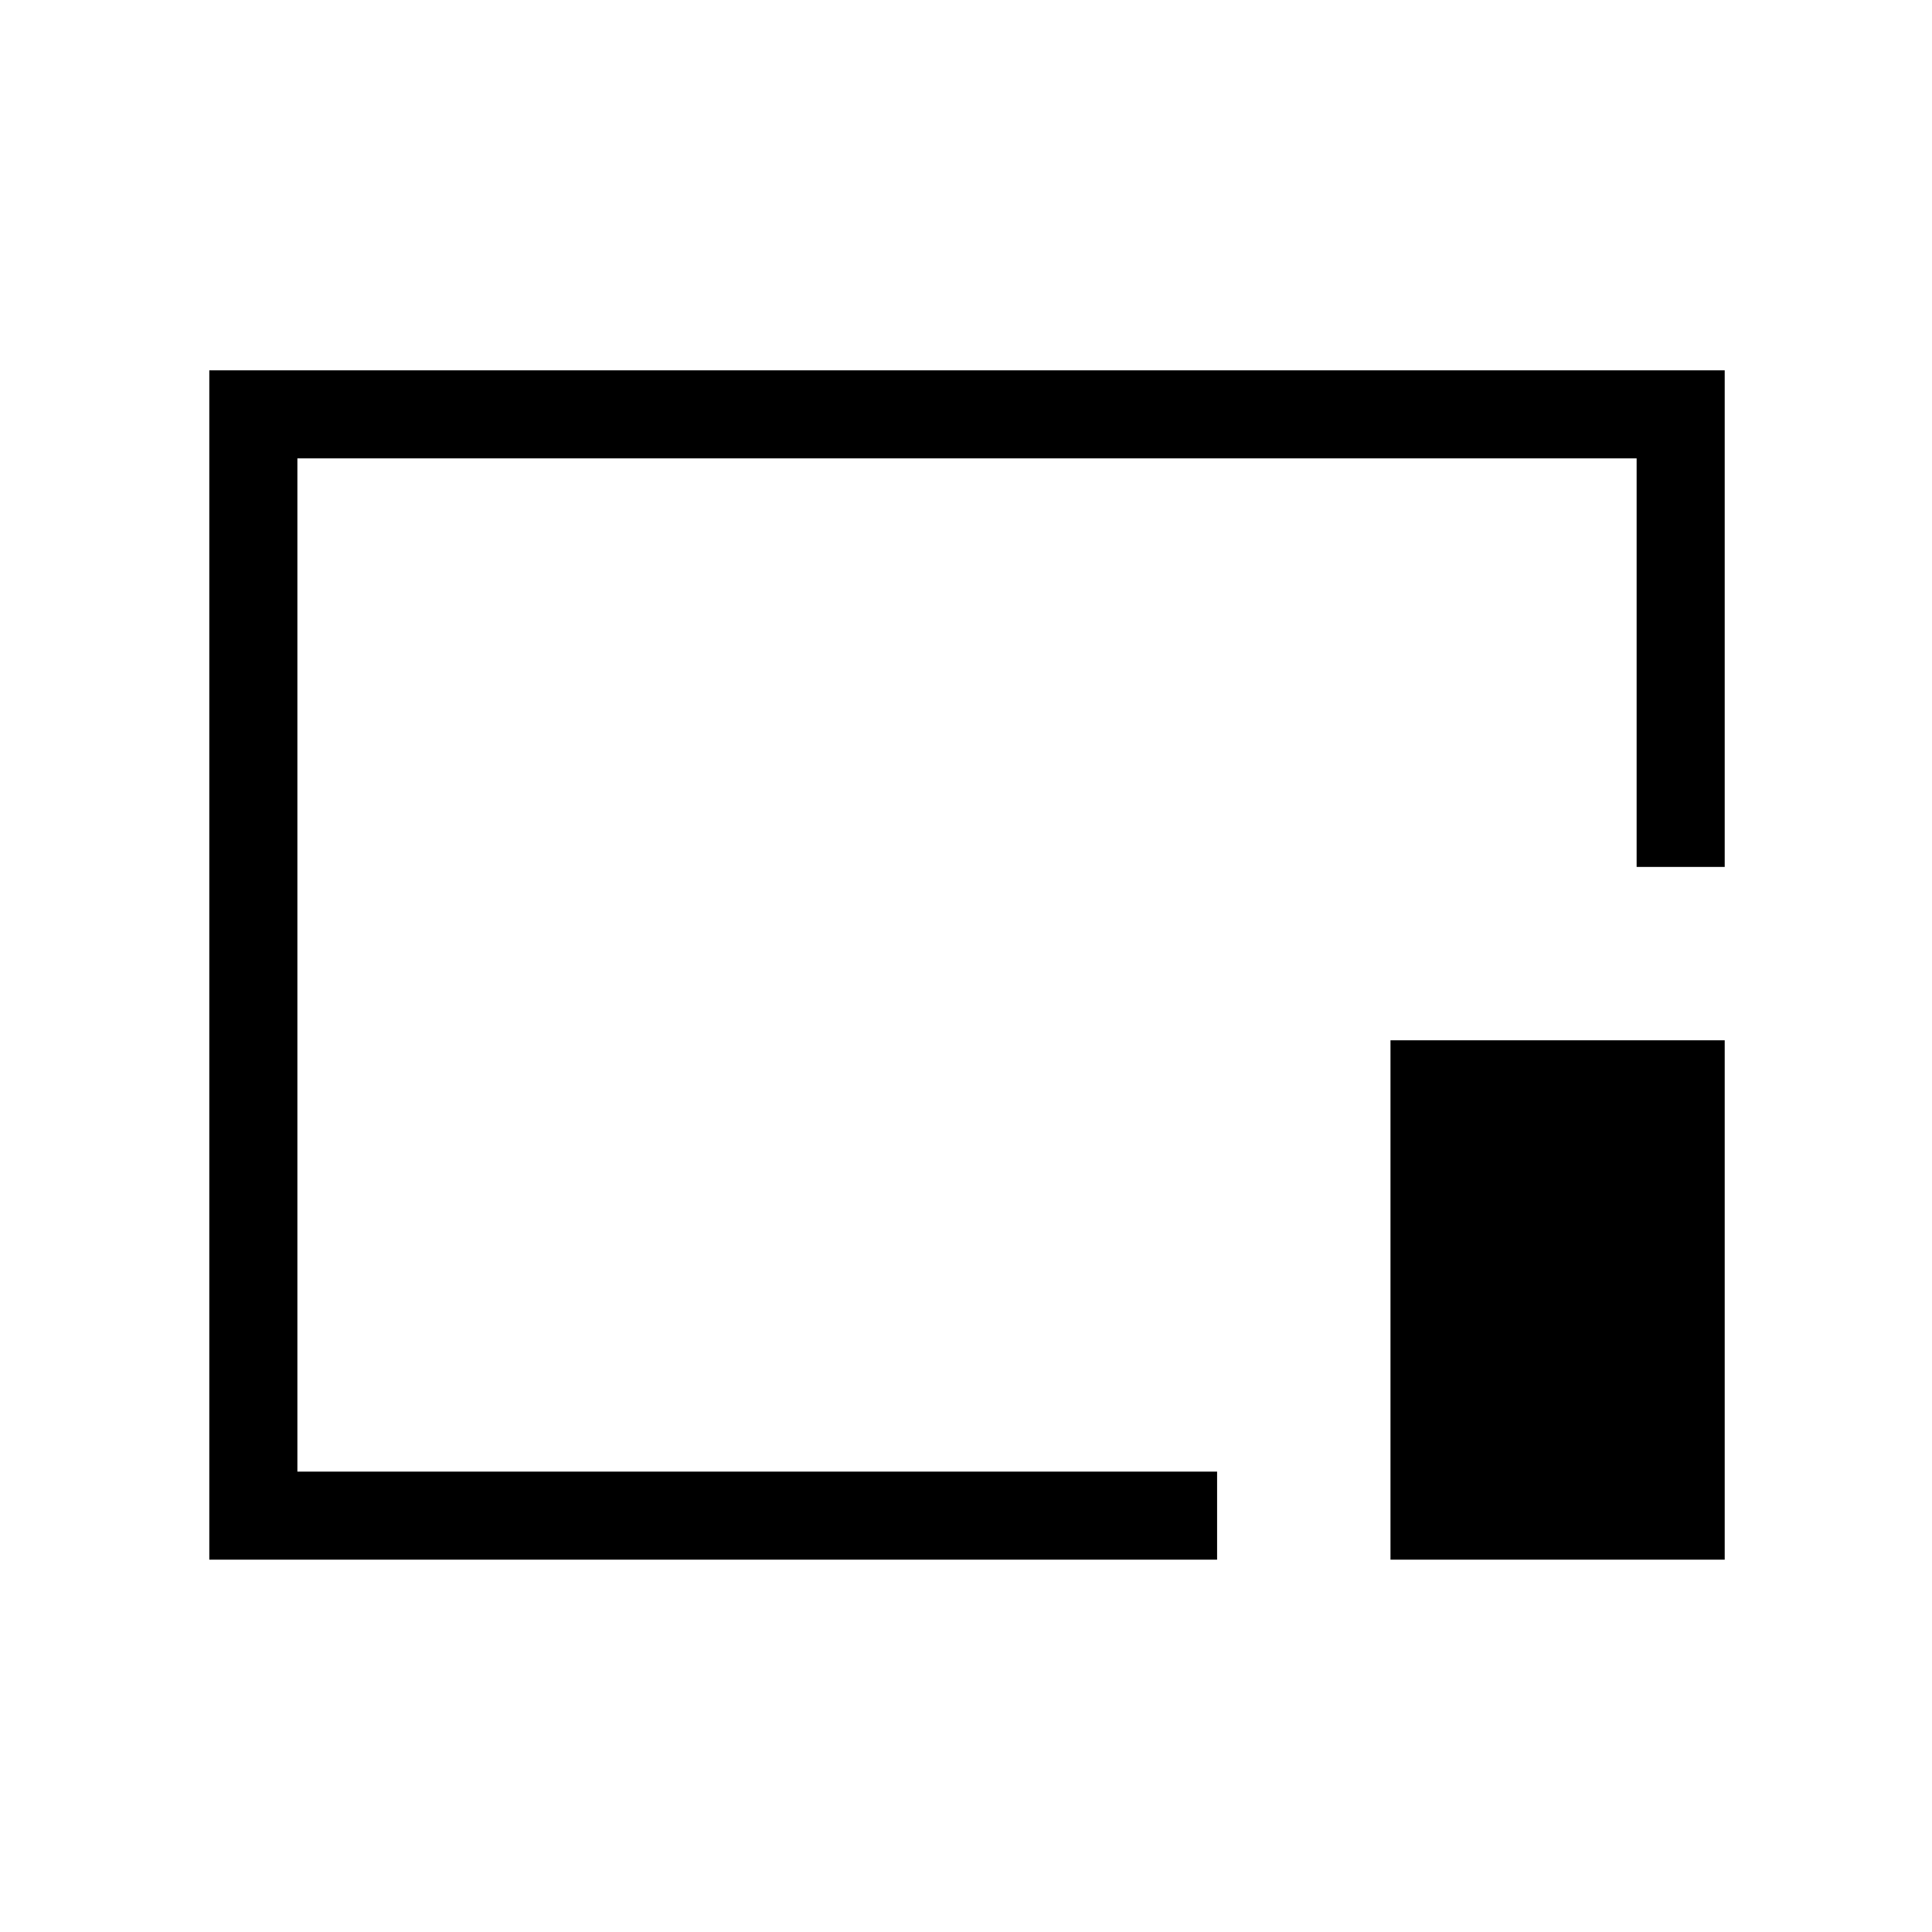<svg xmlns="http://www.w3.org/2000/svg" height="48" viewBox="0 96 960 960" width="48"><path d="M104 871V280h753v246.769h-43.769v-203H147.769v503.462h457V871H104Zm586.923 0V612.923H857V871H690.923ZM481 575Z"/></svg>
